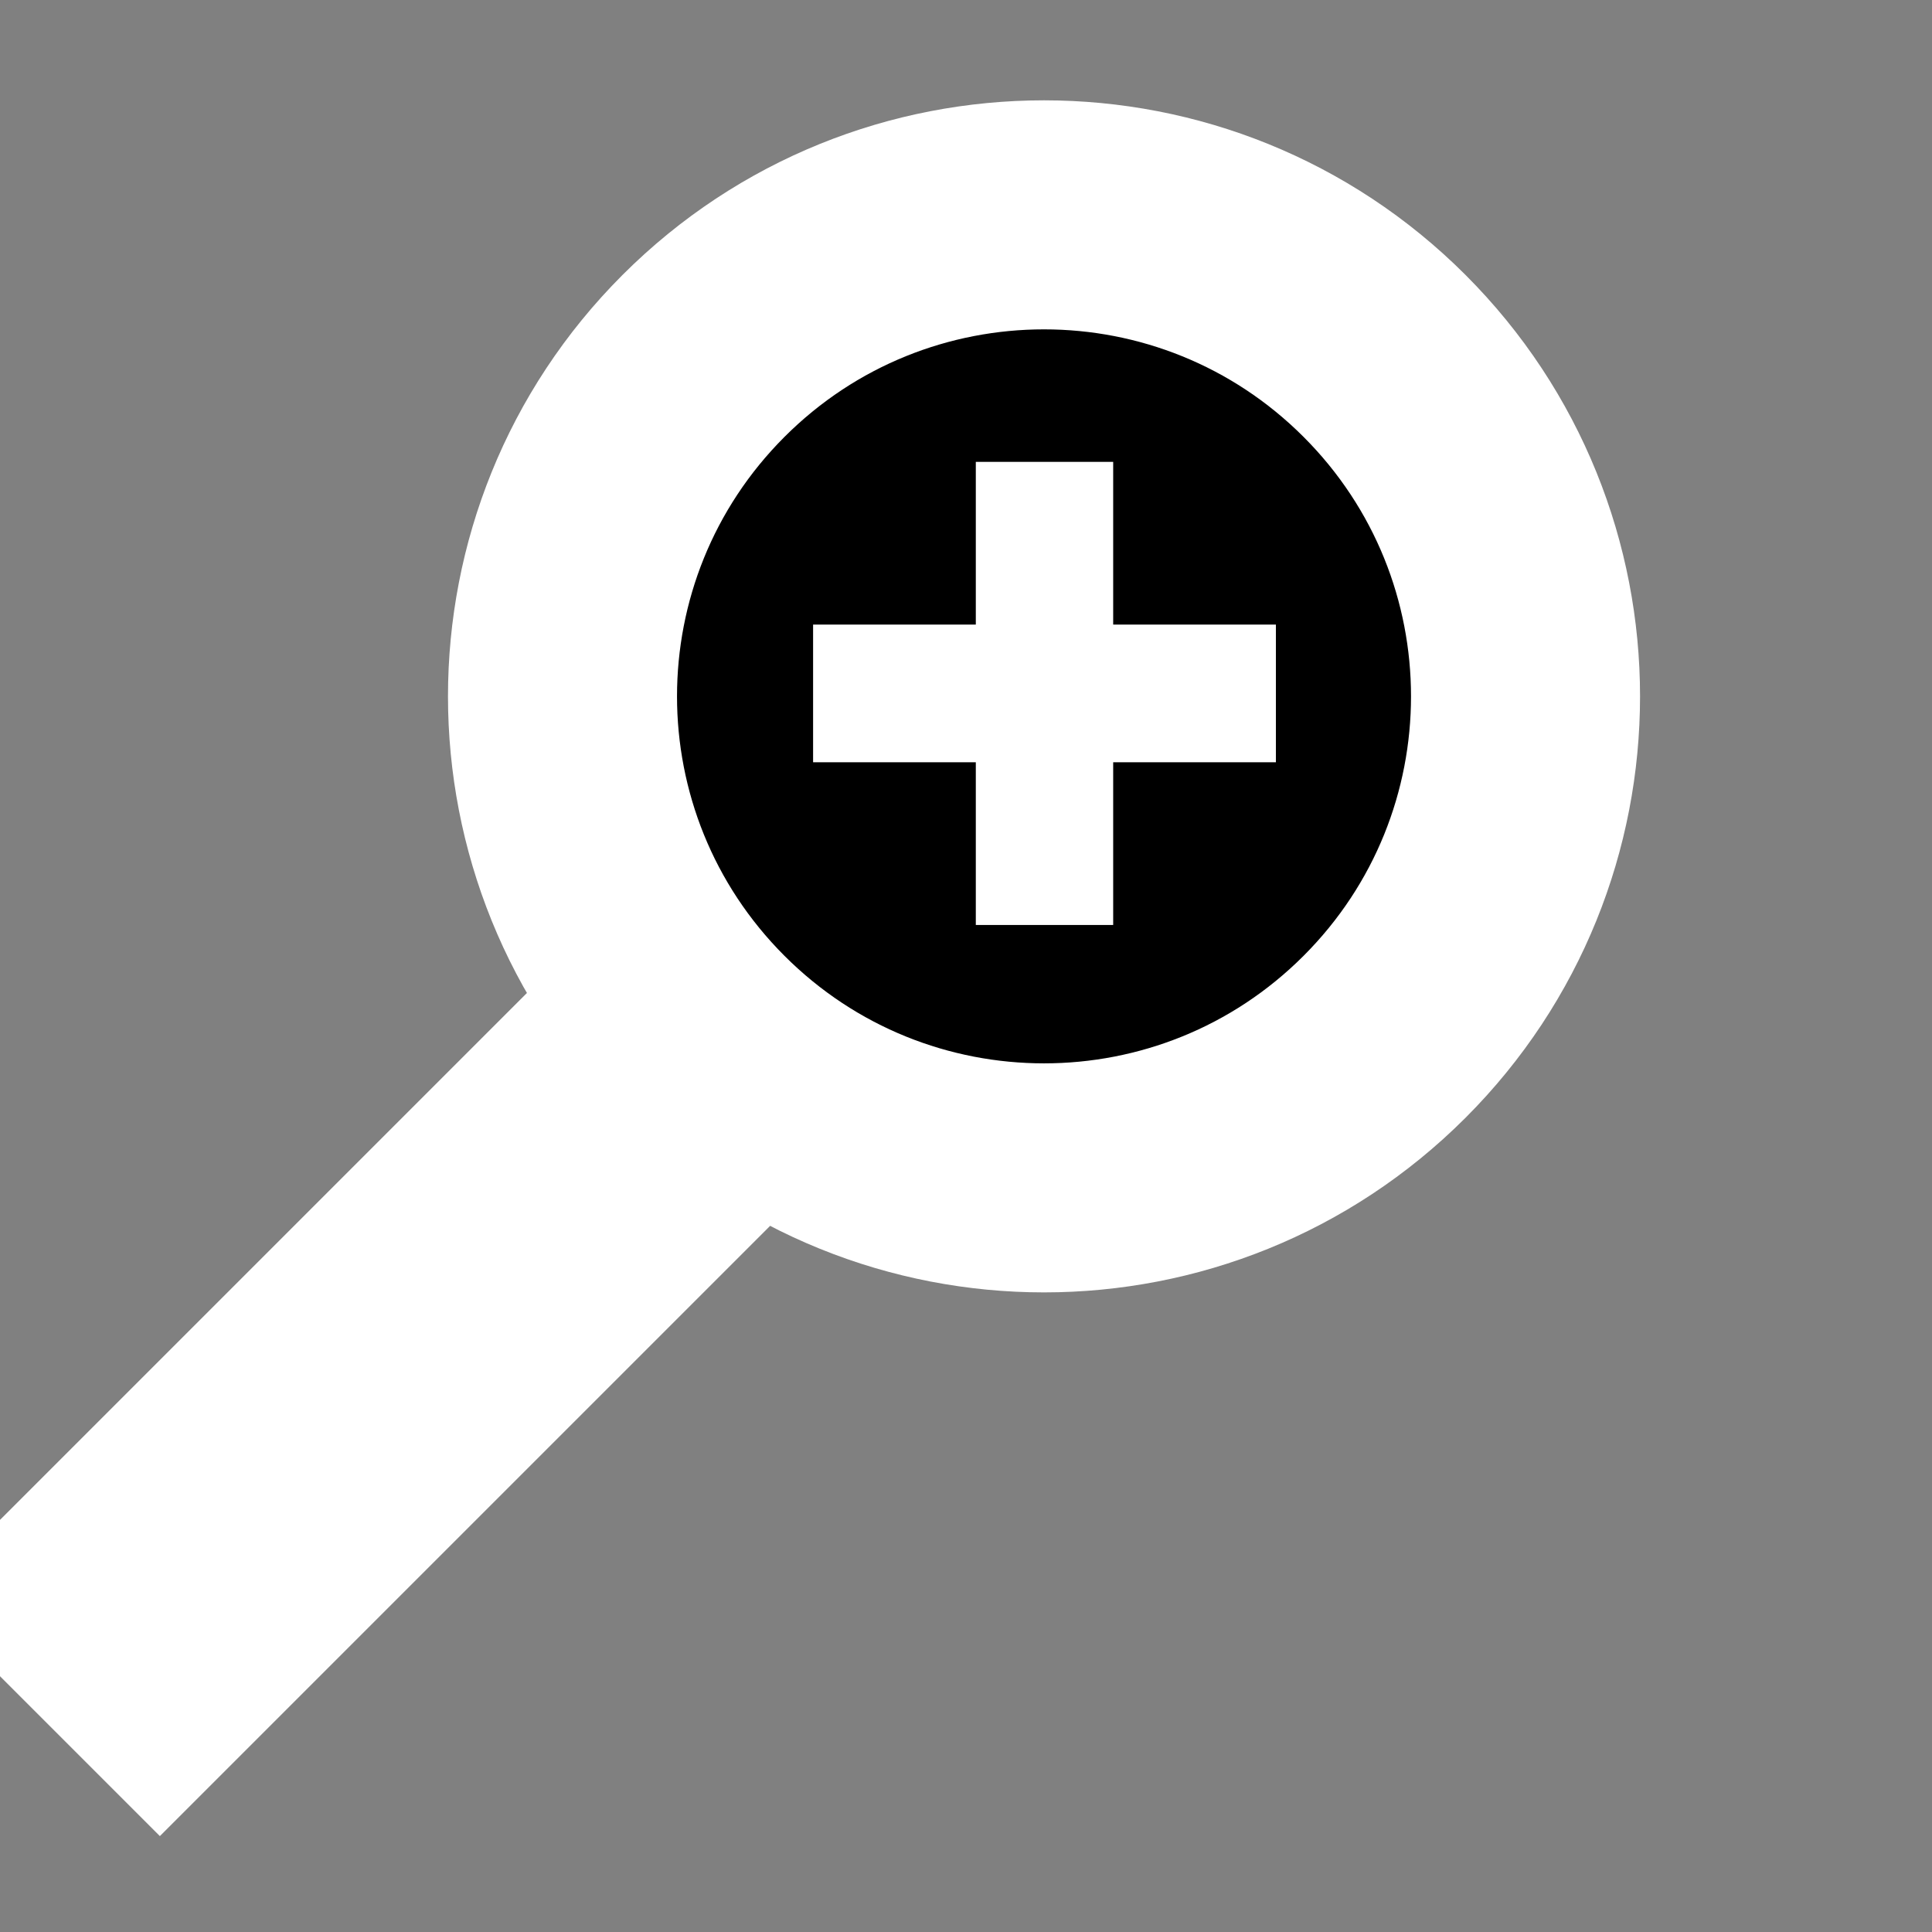 <?xml version="1.0" encoding="UTF-8" standalone="no"?>
<!-- Created with Inkscape (http://www.inkscape.org/) -->
<svg xmlns:inkscape="http://www.inkscape.org/namespaces/inkscape" xmlns:rdf="http://www.w3.org/1999/02/22-rdf-syntax-ns#" xmlns="http://www.w3.org/2000/svg" xmlns:cc="http://creativecommons.org/ns#" xmlns:dc="http://purl.org/dc/elements/1.1/" xmlns:sodipodi="http://sodipodi.sourceforge.net/DTD/sodipodi-0.dtd" xmlns:svg="http://www.w3.org/2000/svg" xmlns:ns1="http://sozi.baierouge.fr" xmlns:xlink="http://www.w3.org/1999/xlink" id="svg4172" sodipodi:docname="New document 16" viewBox="0 0 200 200" version="1.1" inkscape:version="0.48.0 r9654">
  <rect x="0" y="0" width="200" height="200" fill="#808080" stroke="none"/>
  <sodipodi:namedview id="base" bordercolor="#666666" inkscape:pageshadow="2" inkscape:guide-bbox="true" pagecolor="#ffffff" inkscape:window-height="823" inkscape:window-maximized="0" inkscape:zoom="2.0925" inkscape:window-x="81" showgrid="false" borderopacity="1.0" inkscape:current-layer="layer1" inkscape:cx="100" inkscape:cy="100" showguides="true" inkscape:window-y="20" inkscape:window-width="1324" inkscape:pageopacity="0.0" inkscape:document-units="px">
  </sodipodi:namedview>
  <g id="layer1" inkscape:label="Layer 1" inkscape:groupmode="layer" transform="translate(-250 -852.36)">
    <g id="g5408" transform="translate(0 398.07)">
      <g id="g5363" transform="translate(-000 60.717)">
        <rect id="rect4825" style="color:#ffffff;stroke:#ffffff;fill:#ffffff" transform="rotate(45)" height="116.26" width="33.849" y="107.46" x="566.83"/>
        <path id="path4823" sodipodi:rx="73.584366" sodipodi:ry="73.584366" style="color:#ffffff;stroke:#ffffff;stroke-width:35;fill:#000000" sodipodi:type="arc" d="m403.24 437.2c0 40.64-32.945 73.584-73.584 73.584-40.64 0-73.584-32.945-73.584-73.584 0-40.64 32.945-73.584 73.584-73.584 40.64 0 73.584 32.945 73.584 73.584z" transform="matrix(.479 .479 -.479 .479 409.59 98.336)" sodipodi:cy="437.1969" sodipodi:cx="329.65796"/>
        <path id="rect5335" style="color:#ffffff;stroke:#fffffff;stroke-width:.409;fill:#ffffff" inkscape:connector-curvature="0" d="m351.22 441.59v16.844h-16.844v13.844h16.844v16.844h13.812v-16.844h16.844v-13.844h-16.844v-16.844h-13.812z"/>
      </g>

      &gt;
    </g>
  </g>
</svg>